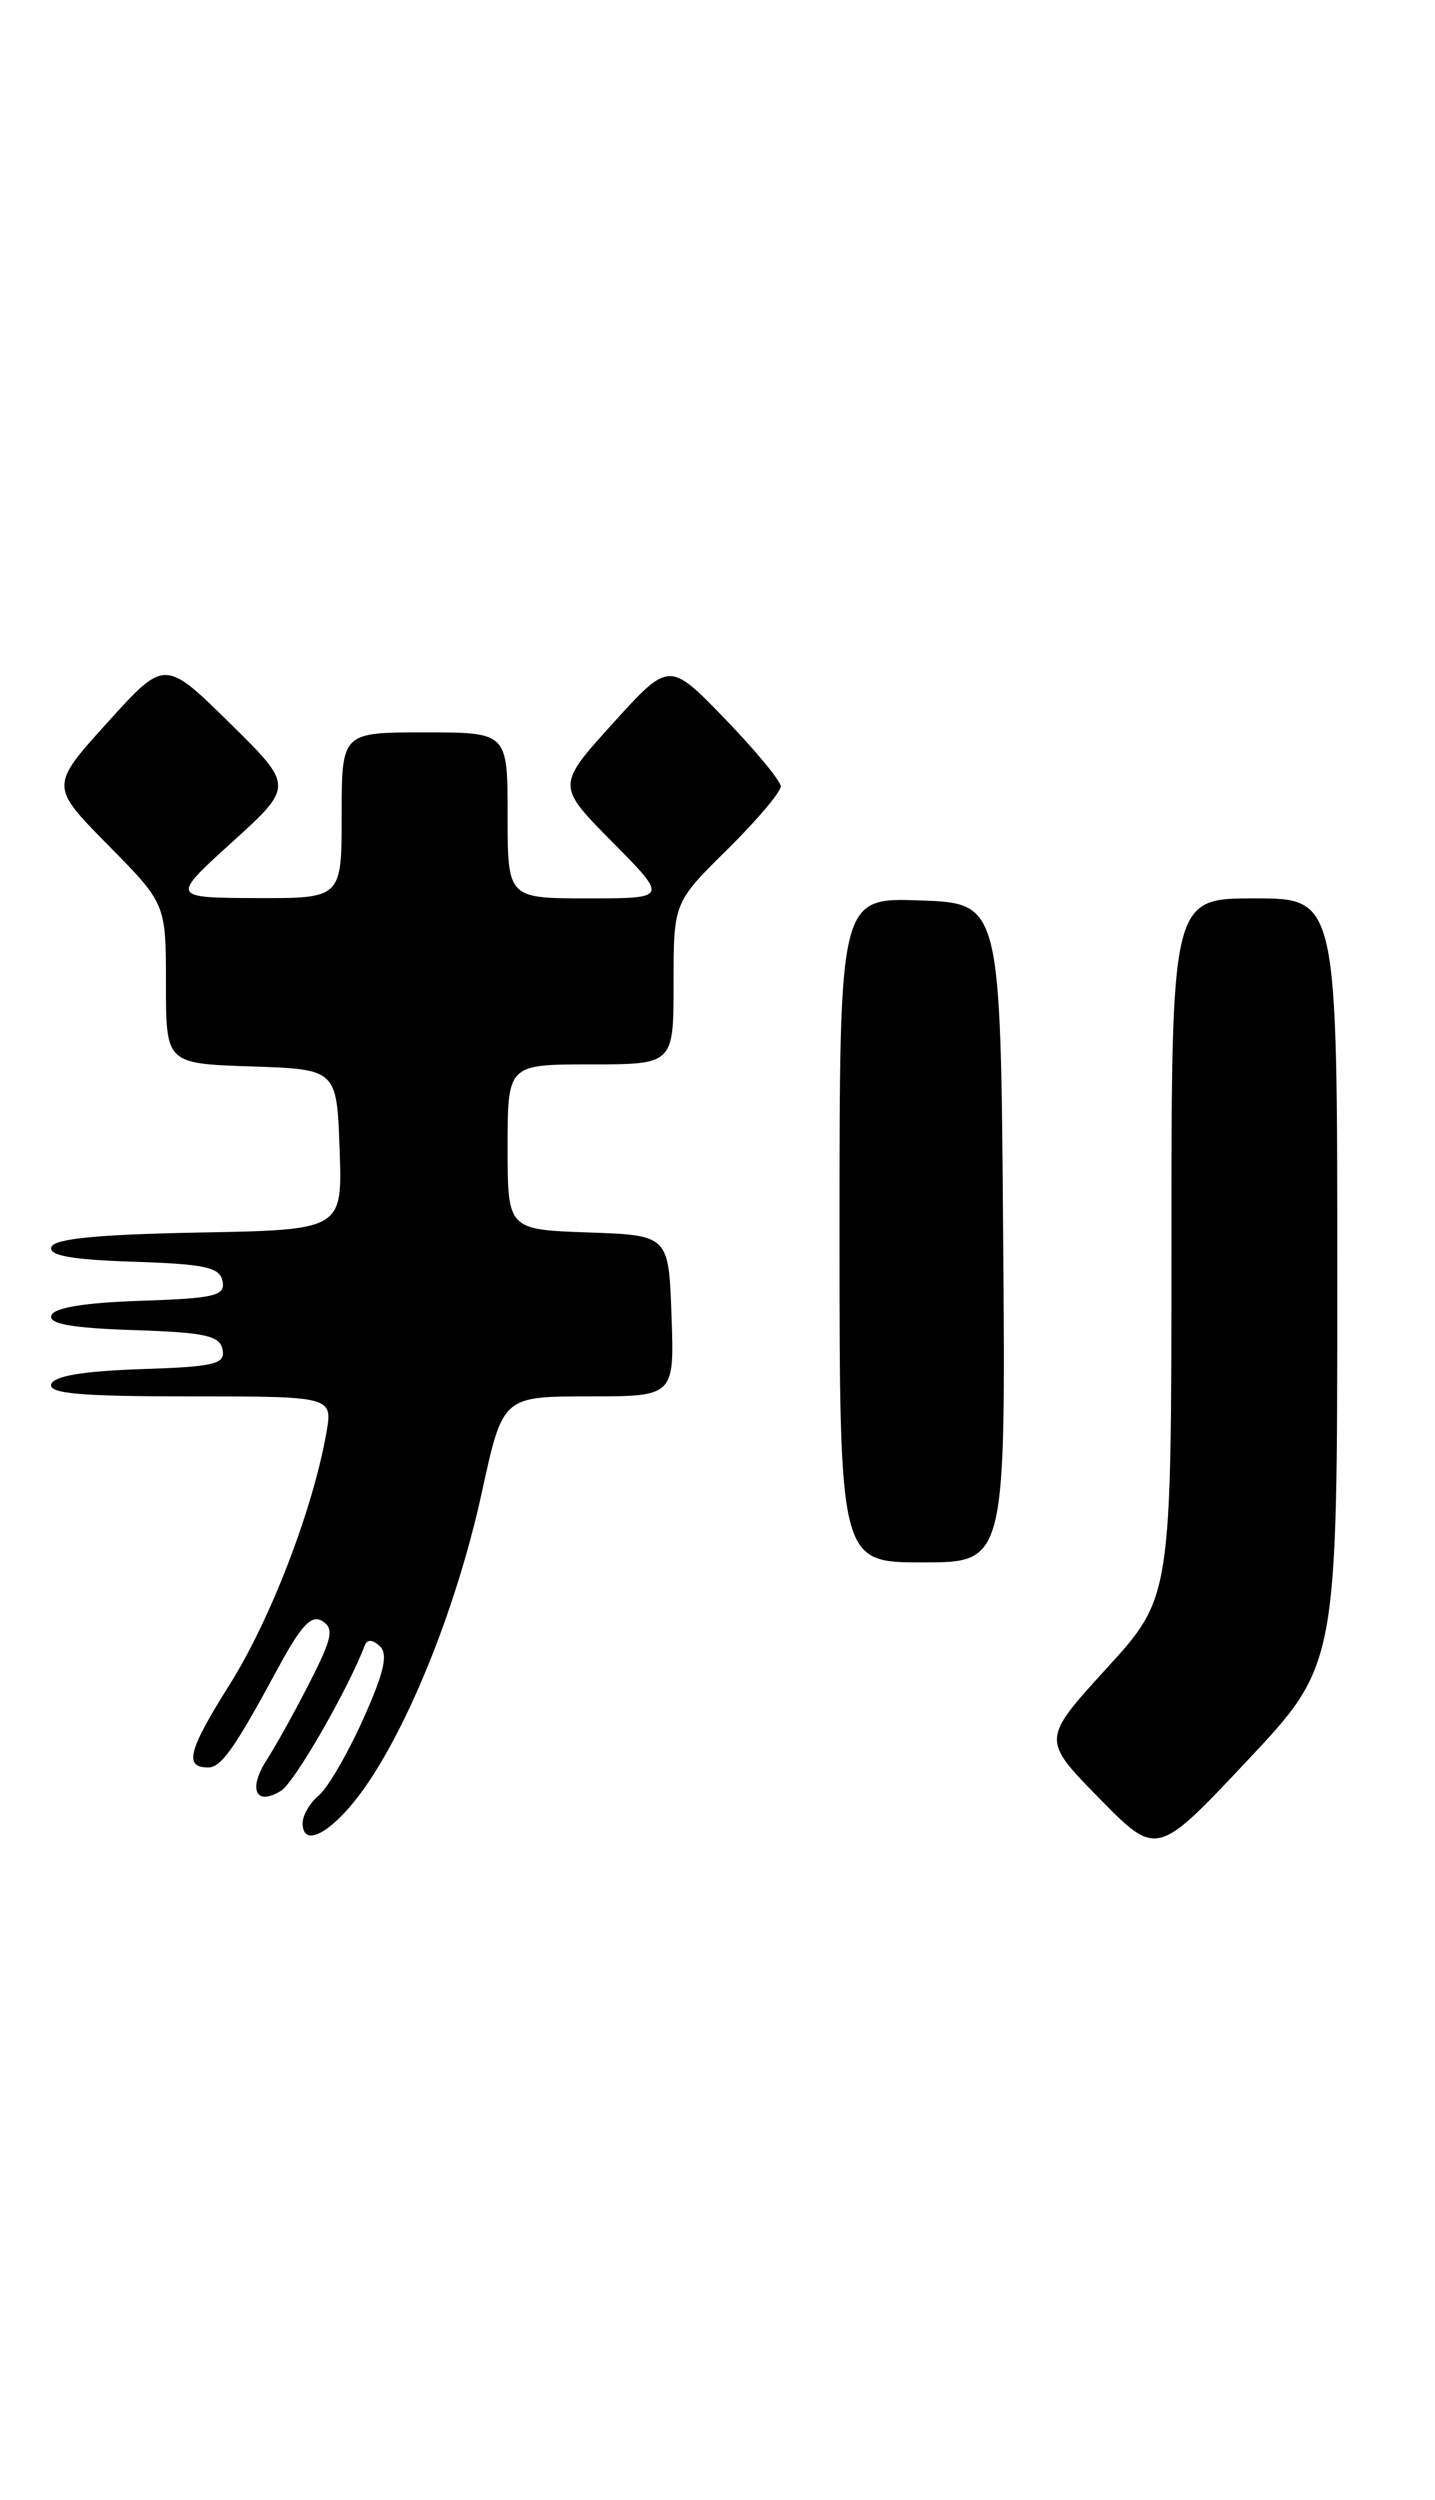 <?xml version="1.0" encoding="UTF-8" standalone="no"?>
<!DOCTYPE svg PUBLIC "-//W3C//DTD SVG 1.1//EN" "http://www.w3.org/Graphics/SVG/1.1/DTD/svg11.dtd" >
<svg xmlns="http://www.w3.org/2000/svg" xmlns:xlink="http://www.w3.org/1999/xlink" version="1.1" viewBox="0 0 147 256">
 <g >
 <path fill="currentColor"
d=" M 136.99 131.25 C 137.00 92.00 137.00 92.00 128.50 92.00 C 120.00 92.00 120.00 92.00 120.00 127.79 C 120.00 163.58 120.00 163.58 113.35 170.86 C 106.71 178.14 106.71 178.14 112.60 184.15 C 118.50 190.16 118.50 190.16 127.74 180.33 C 136.99 170.50 136.99 170.50 136.99 131.25 Z  M 37.53 182.82 C 42.18 176.07 46.92 164.04 49.37 152.78 C 51.50 143.01 51.50 143.01 60.29 143.00 C 69.08 143.00 69.08 143.00 68.79 134.75 C 68.50 126.50 68.50 126.50 60.25 126.21 C 52.00 125.92 52.00 125.92 52.00 117.46 C 52.00 109.00 52.00 109.00 60.50 109.00 C 69.00 109.00 69.00 109.00 69.00 100.72 C 69.00 92.43 69.00 92.43 74.50 87.00 C 77.53 84.01 79.99 81.10 79.98 80.53 C 79.97 79.97 77.39 76.85 74.25 73.60 C 68.55 67.71 68.55 67.71 62.78 74.08 C 57.01 80.45 57.01 80.45 62.72 86.22 C 68.44 92.00 68.44 92.00 60.22 92.00 C 52.00 92.00 52.00 92.00 52.00 83.50 C 52.00 75.00 52.00 75.00 43.50 75.00 C 35.00 75.00 35.00 75.00 35.00 83.50 C 35.00 92.00 35.00 92.00 26.25 91.97 C 17.50 91.93 17.50 91.93 23.80 86.22 C 30.10 80.50 30.10 80.50 23.49 74.00 C 16.87 67.50 16.87 67.50 11.00 74.00 C 5.12 80.50 5.12 80.50 11.06 86.53 C 17.00 92.55 17.00 92.55 17.00 100.74 C 17.00 108.92 17.00 108.92 25.75 109.21 C 34.50 109.50 34.50 109.50 34.79 117.72 C 35.08 125.95 35.08 125.95 20.37 126.22 C 9.96 126.42 5.55 126.85 5.26 127.71 C 4.97 128.58 7.32 129.00 13.67 129.21 C 21.05 129.45 22.53 129.78 22.80 131.21 C 23.09 132.70 22.01 132.96 14.40 133.21 C 8.67 133.40 5.52 133.92 5.26 134.71 C 4.97 135.58 7.32 136.00 13.67 136.21 C 21.05 136.45 22.53 136.78 22.80 138.21 C 23.09 139.70 22.01 139.96 14.40 140.21 C 8.51 140.41 5.53 140.91 5.25 141.75 C 4.93 142.71 8.20 143.00 19.46 143.00 C 34.09 143.00 34.09 143.00 33.43 146.75 C 32.05 154.58 27.69 165.91 23.50 172.55 C 19.28 179.25 18.83 181.00 21.32 181.00 C 22.66 181.00 24.02 179.08 28.49 170.81 C 30.85 166.44 31.90 165.32 33.02 166.01 C 34.23 166.76 34.04 167.74 31.77 172.20 C 30.29 175.12 28.29 178.72 27.33 180.21 C 25.38 183.24 26.19 184.99 28.80 183.38 C 30.17 182.53 35.62 173.07 37.37 168.50 C 37.61 167.86 38.16 167.88 38.91 168.58 C 39.78 169.40 39.35 171.27 37.19 176.08 C 35.60 179.61 33.56 183.12 32.65 183.87 C 31.74 184.63 31.00 185.90 31.00 186.70 C 31.00 189.46 34.31 187.49 37.53 182.82 Z  M 102.76 126.25 C 102.50 92.50 102.50 92.50 94.25 92.21 C 86.00 91.92 86.00 91.92 86.00 125.96 C 86.00 160.00 86.00 160.00 94.51 160.00 C 103.03 160.00 103.03 160.00 102.76 126.25 Z "/>
</g>
</svg>